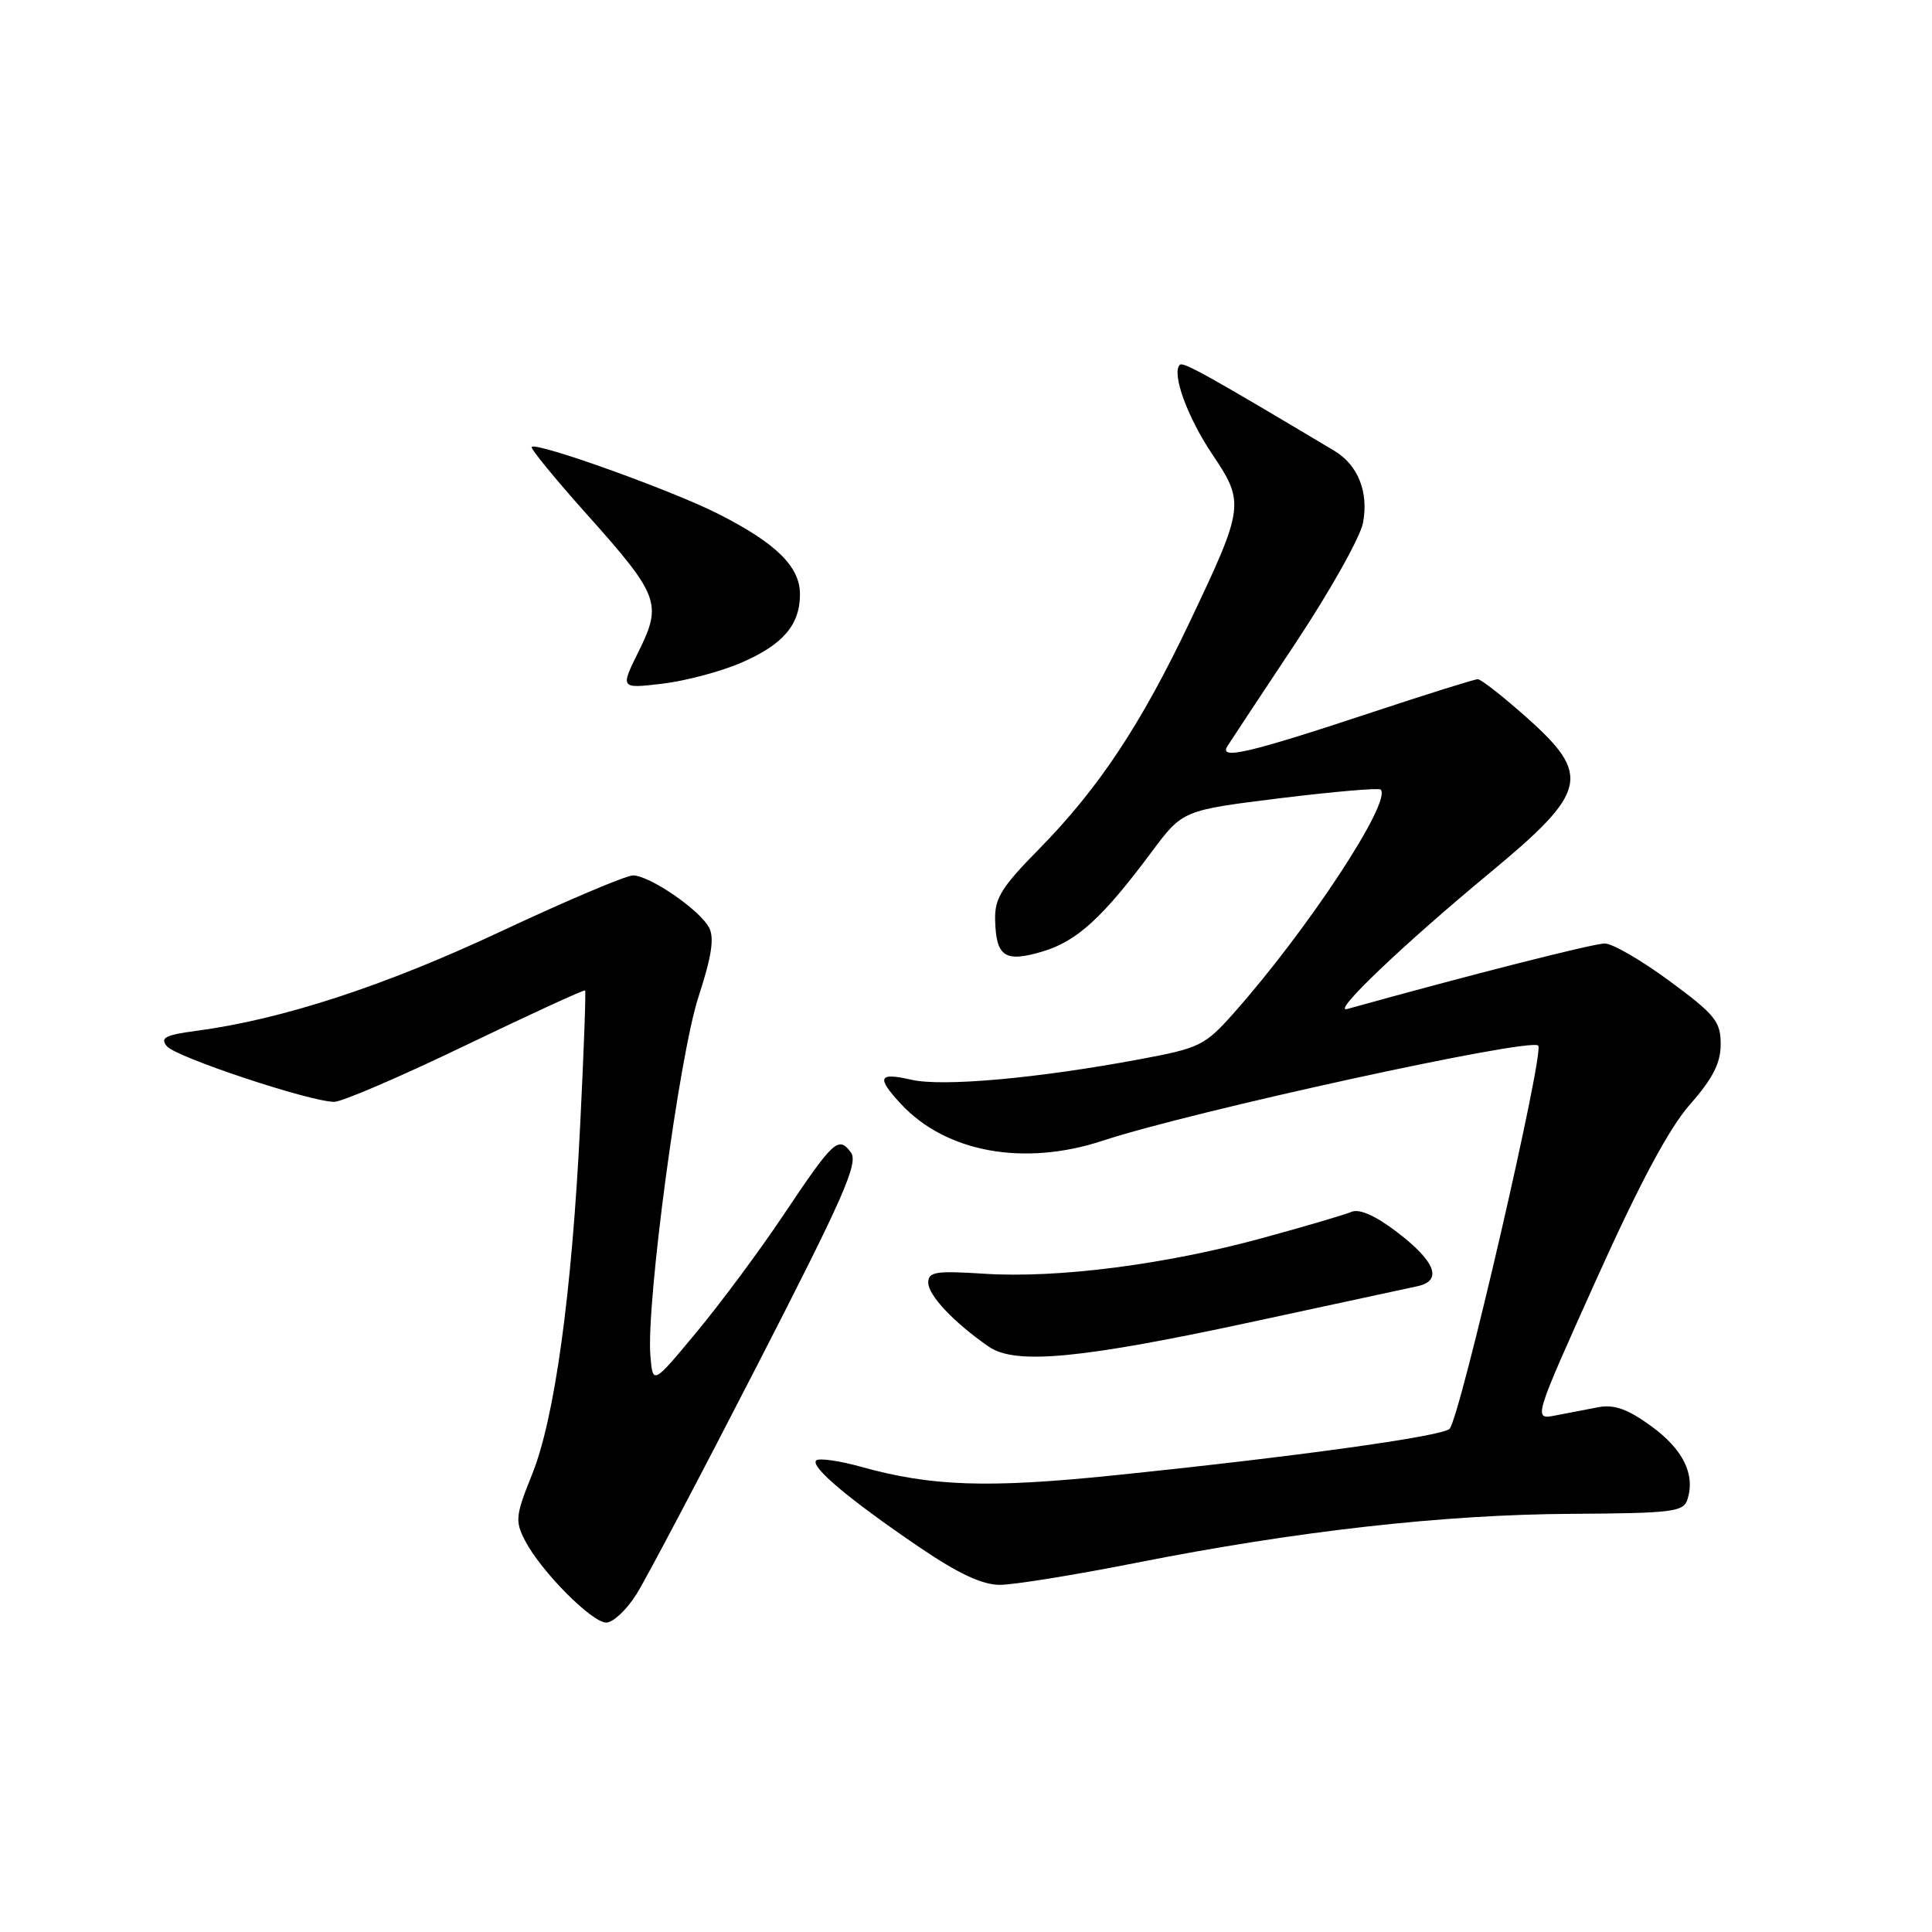 <?xml version="1.0" encoding="UTF-8" standalone="no"?>
<!DOCTYPE svg PUBLIC "-//W3C//DTD SVG 1.1//EN" "http://www.w3.org/Graphics/SVG/1.1/DTD/svg11.dtd" >
<svg xmlns="http://www.w3.org/2000/svg" xmlns:xlink="http://www.w3.org/1999/xlink" version="1.1" viewBox="0 0 256 256">
 <g >
 <path fill="currentColor"
d=" M 84.33 211.25 C 85.62 209.19 92.82 195.54 100.33 180.92 C 111.86 158.47 113.78 154.09 112.74 152.69 C 111.09 150.49 110.45 151.08 103.81 161.00 C 100.68 165.68 95.51 172.65 92.31 176.50 C 86.50 183.50 86.50 183.50 86.18 179.65 C 85.61 172.72 90.00 139.92 92.54 132.13 C 94.30 126.73 94.68 124.26 93.95 122.90 C 92.68 120.53 86.06 116.00 83.87 116.00 C 82.95 116.00 75.04 119.35 66.30 123.45 C 50.92 130.66 37.35 135.09 26.03 136.59 C 21.89 137.14 21.18 137.51 22.11 138.63 C 23.32 140.09 41.12 146.00 44.29 146.00 C 45.32 146.00 53.17 142.62 61.74 138.49 C 70.31 134.37 77.42 131.10 77.53 131.24 C 77.65 131.38 77.36 139.38 76.88 149.00 C 75.77 171.49 73.50 187.96 70.49 195.40 C 68.32 200.79 68.23 201.55 69.56 204.12 C 71.66 208.18 78.41 215.00 80.33 215.00 C 81.24 215.00 83.03 213.31 84.33 211.25 Z  M 150.66 207.06 C 171.86 202.87 191.26 200.68 208.26 200.59 C 221.62 200.51 223.08 200.33 223.60 198.68 C 224.66 195.35 223.00 192.02 218.78 188.96 C 215.67 186.70 213.88 186.07 211.80 186.46 C 210.26 186.76 207.69 187.25 206.08 187.56 C 203.16 188.12 203.16 188.12 211.53 169.52 C 217.29 156.72 221.17 149.48 223.95 146.32 C 226.97 142.89 228.00 140.86 228.00 138.35 C 228.00 135.36 227.26 134.44 221.25 130.01 C 217.54 127.27 213.67 125.02 212.65 125.02 C 211.18 125.00 194.53 129.24 178.50 133.70 C 176.35 134.30 185.89 125.19 197.43 115.64 C 210.39 104.90 210.90 102.74 202.30 95.08 C 199.17 92.29 196.25 90.00 195.81 90.00 C 195.38 90.00 189.06 91.98 181.76 94.40 C 165.43 99.81 161.44 100.74 162.65 98.85 C 163.12 98.11 167.21 91.92 171.74 85.10 C 176.26 78.28 180.26 71.15 180.61 69.27 C 181.37 65.19 179.95 61.62 176.80 59.73 C 160.12 49.77 156.77 47.90 156.33 48.34 C 155.21 49.46 157.34 55.31 160.67 60.25 C 164.95 66.61 164.86 67.24 157.66 82.38 C 151.18 96.03 145.55 104.50 137.68 112.50 C 132.69 117.57 131.78 119.03 131.86 121.93 C 131.99 126.80 133.16 127.57 138.17 126.07 C 142.71 124.71 146.11 121.60 152.60 112.88 C 156.71 107.37 156.71 107.37 169.60 105.77 C 176.70 104.90 182.70 104.38 182.94 104.62 C 184.50 106.15 173.27 123.22 163.46 134.26 C 159.64 138.56 158.97 138.88 150.96 140.37 C 137.40 142.90 124.86 144.02 120.75 143.07 C 116.39 142.07 116.10 142.74 119.36 146.26 C 125.33 152.70 135.67 154.59 146.11 151.15 C 157.92 147.26 202.57 137.50 203.82 138.54 C 204.71 139.28 193.46 187.94 192.07 189.33 C 191.07 190.33 171.43 193.05 147.51 195.50 C 130.89 197.21 123.40 196.95 114.14 194.37 C 111.20 193.55 108.50 193.17 108.15 193.52 C 107.33 194.33 112.52 198.69 121.83 205.02 C 126.99 208.52 130.15 210.00 132.49 210.00 C 134.32 210.00 142.49 208.68 150.66 207.06 Z  M 166.50 175.03 C 176.95 172.77 186.54 170.70 187.82 170.43 C 191.19 169.70 190.23 167.16 185.10 163.25 C 182.29 161.10 180.13 160.14 179.10 160.57 C 178.22 160.95 172.90 162.51 167.27 164.05 C 154.45 167.56 140.13 169.40 130.46 168.78 C 123.98 168.36 123.00 168.52 123.00 169.96 C 123.00 171.64 126.39 175.23 131.00 178.43 C 134.55 180.89 143.24 180.06 166.50 175.03 Z  M 98.16 87.84 C 103.75 85.43 106.00 82.82 106.00 78.73 C 106.00 75.07 102.80 71.94 95.09 68.05 C 88.93 64.94 71.11 58.55 70.45 59.22 C 70.25 59.41 73.50 63.38 77.66 68.04 C 87.35 78.87 87.77 79.97 84.63 86.30 C 82.18 91.25 82.18 91.25 87.71 90.60 C 90.75 90.25 95.45 89.00 98.16 87.84 Z "/>
</g>
</svg>